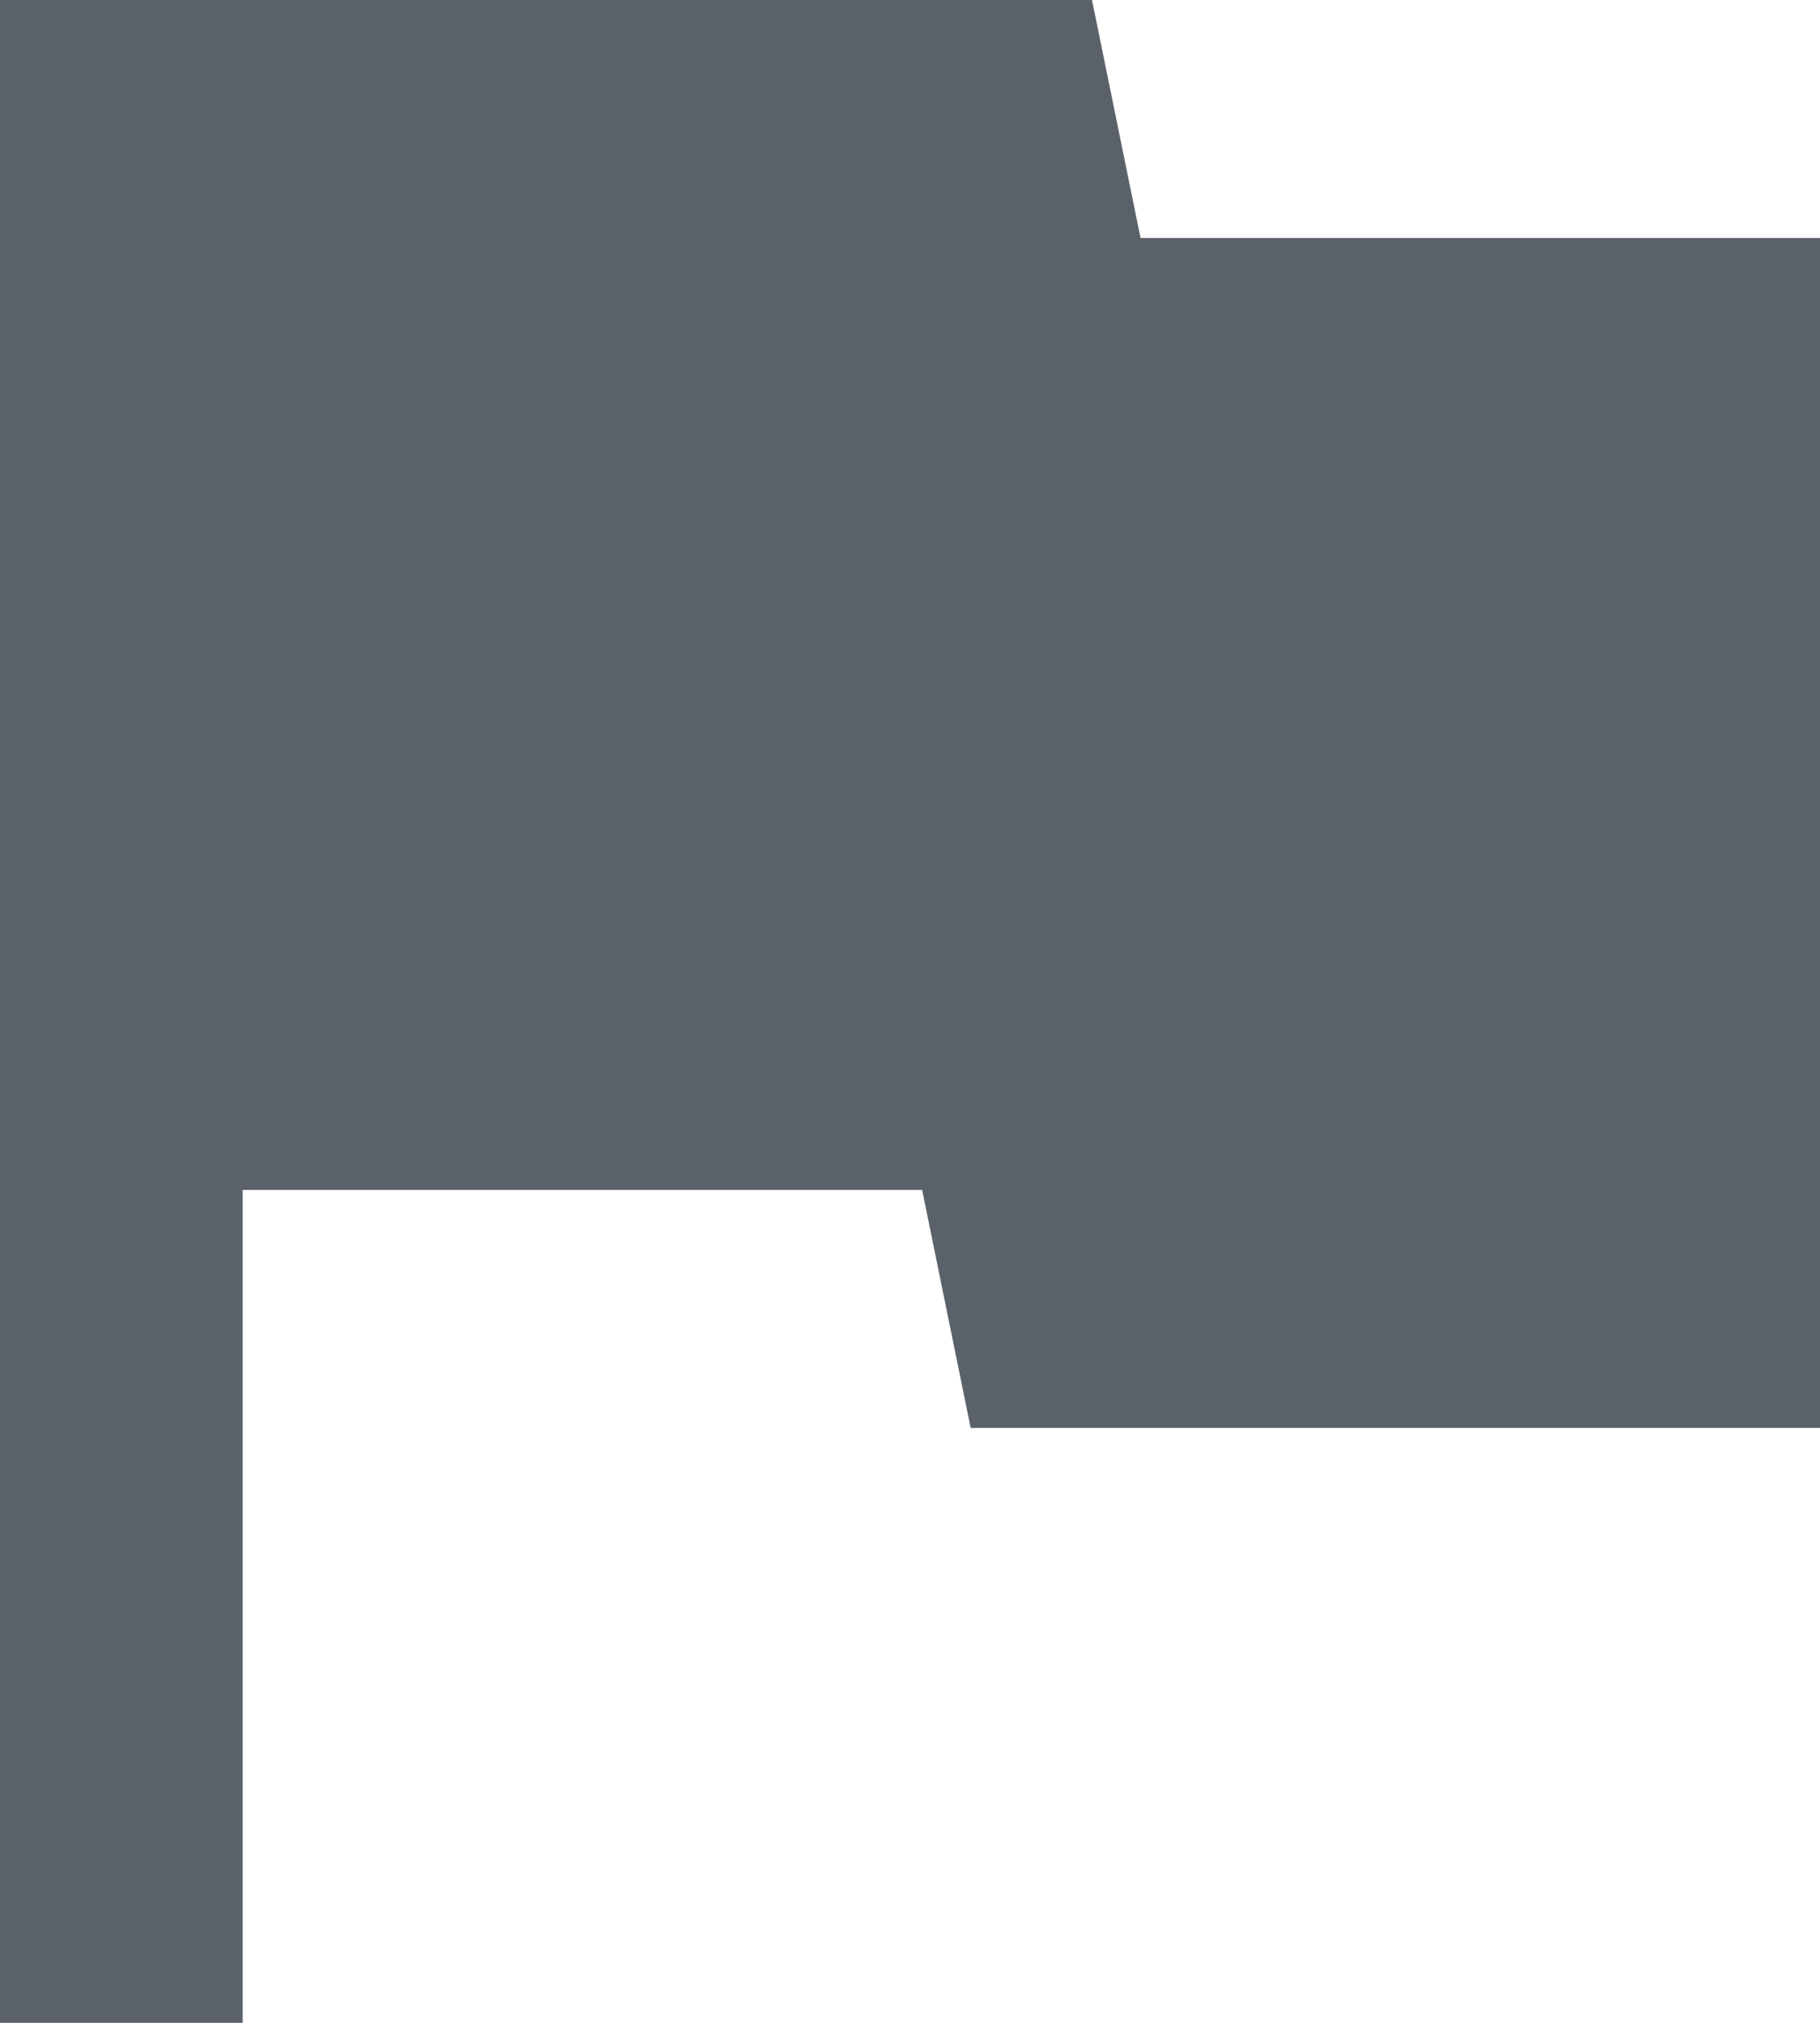 <svg width="18" height="20" viewBox="0 0 18 20" xmlns="http://www.w3.org/2000/svg">
    <g fill="none" fill-rule="evenodd">
        <path fill="#5A6169" fill-rule="nonzero" d="M11.28 2.353L10.8 0H0v20h2.4v-8.235h6.72l.48 2.353H18V2.353z"/>
    </g>
</svg>
